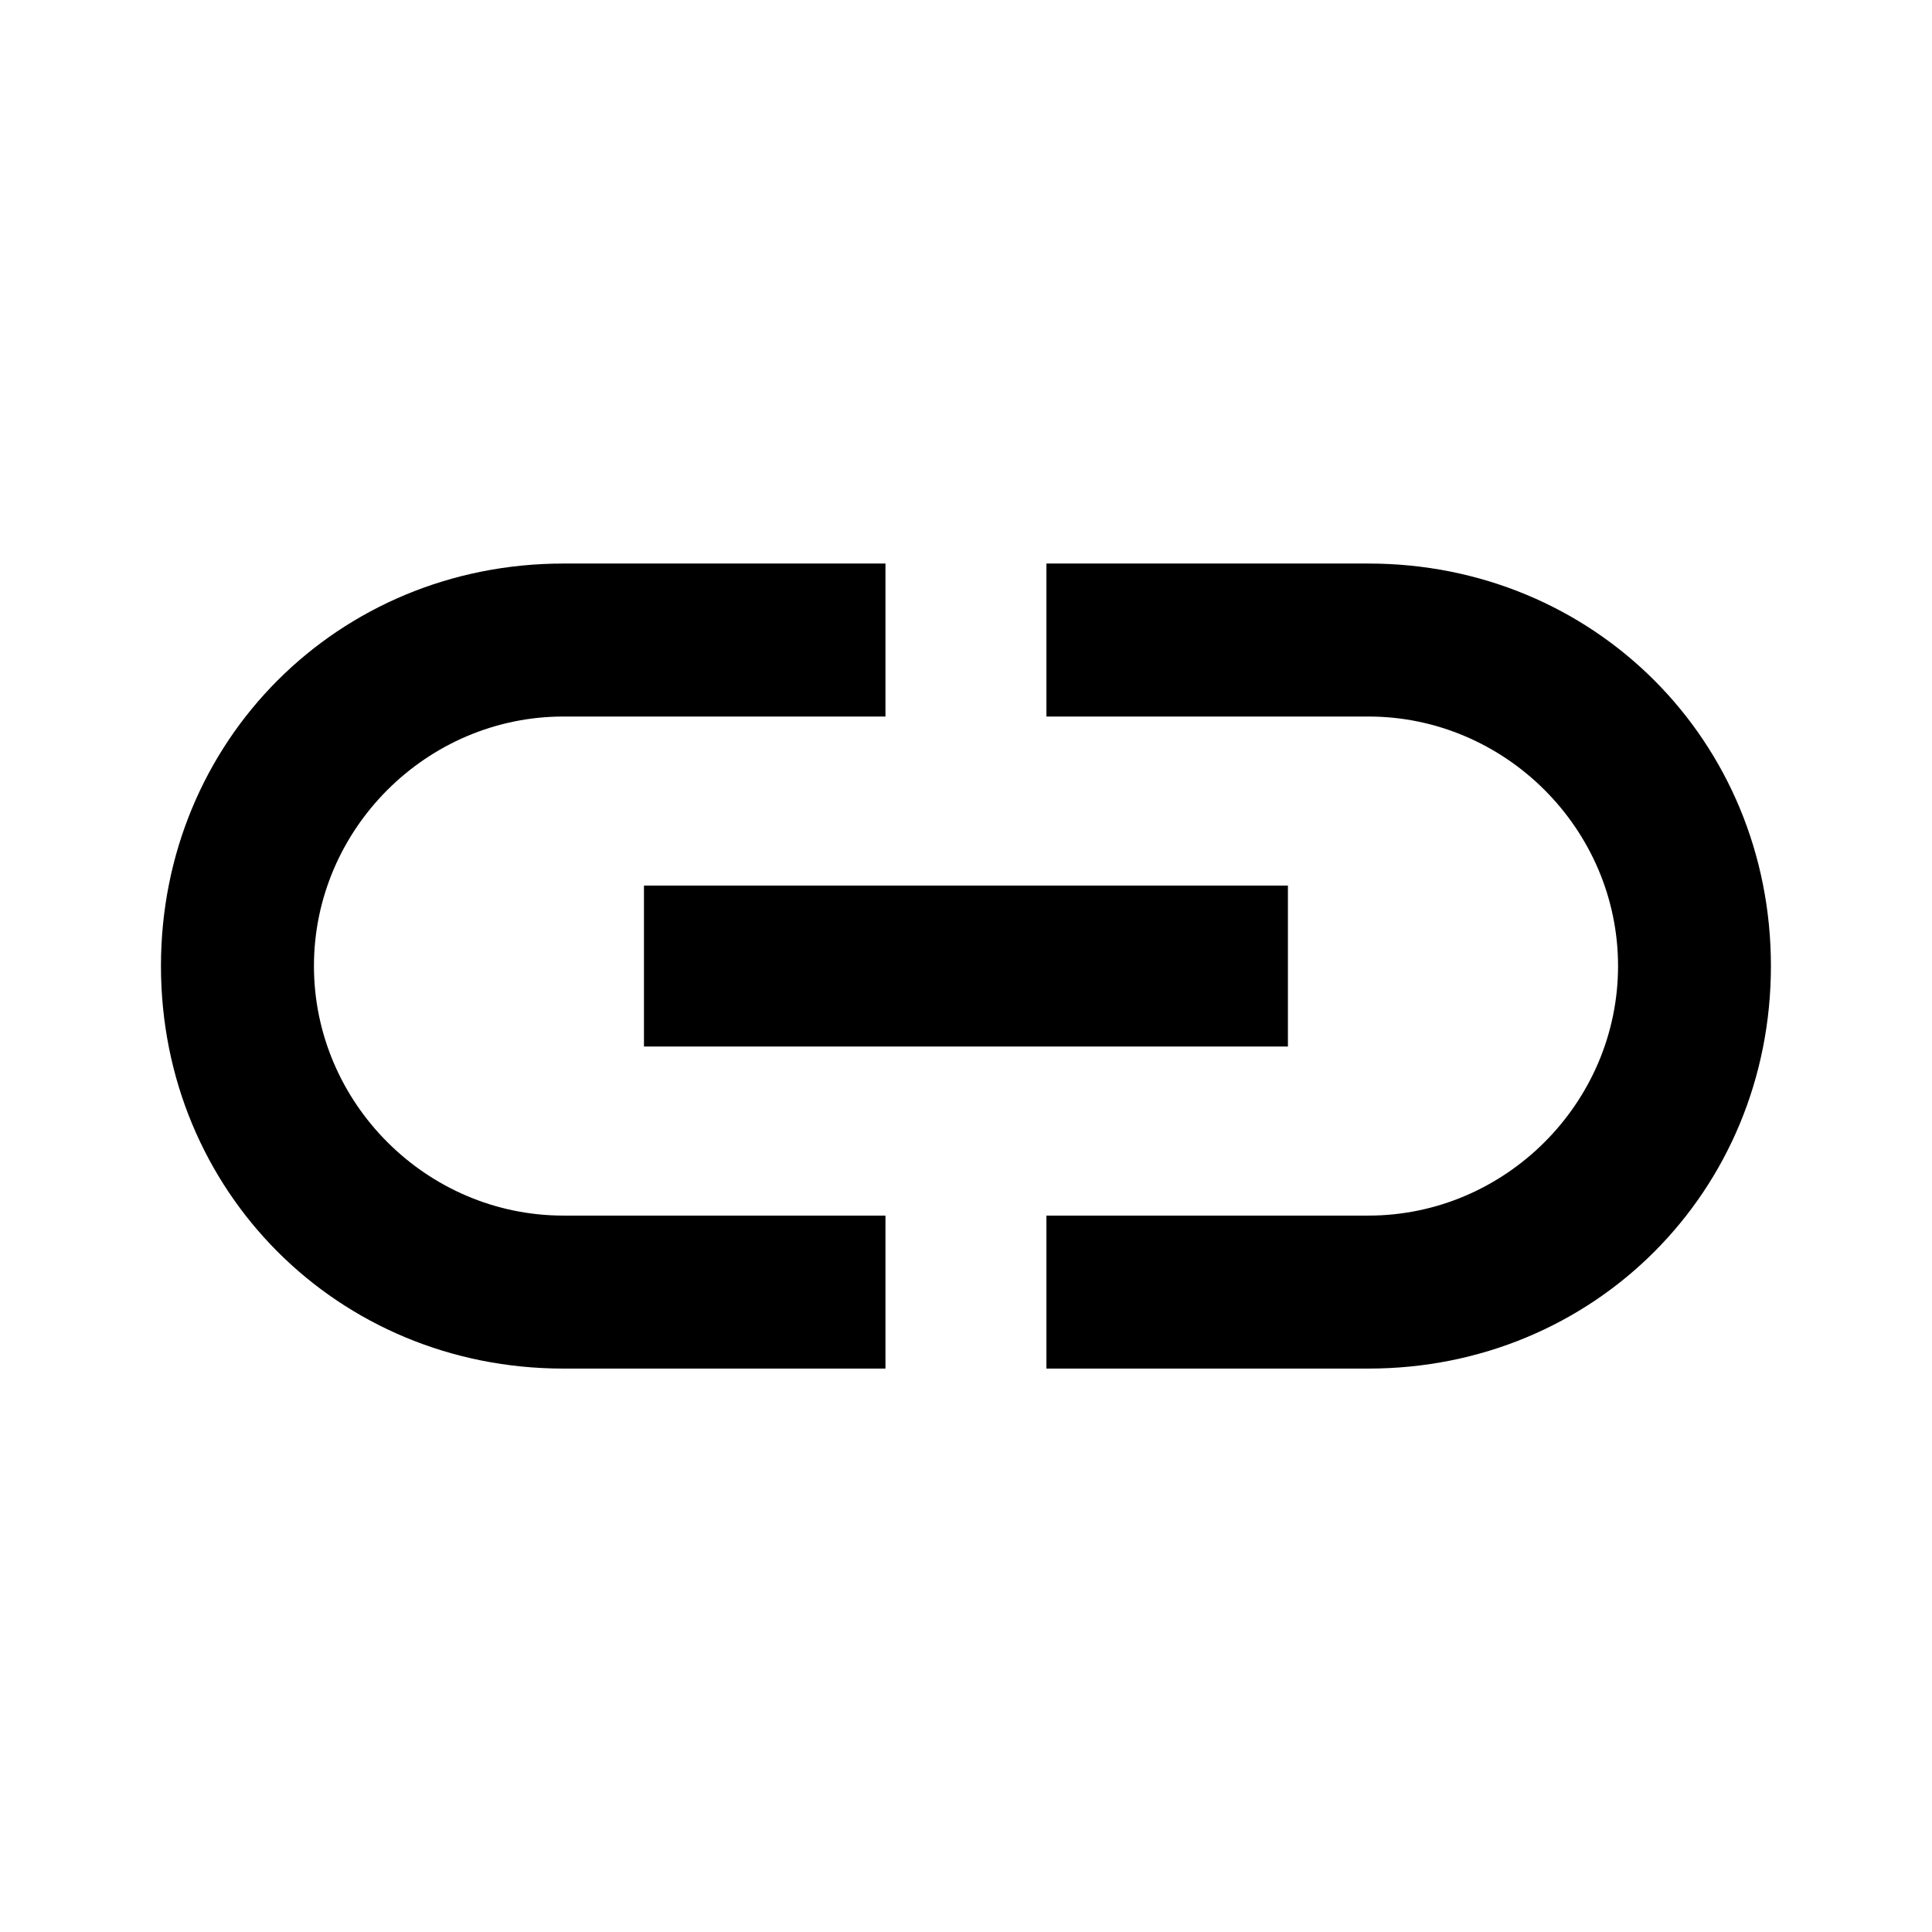 <svg width="16" height="16" viewBox="0 0 16 16" fill="none" xmlns="http://www.w3.org/2000/svg">
<path d="M2.6 8C2.6 6.867 3.533 5.934 4.666 5.934H7.333V4.667H4.666C2.8 4.667 1.333 6.134 1.333 8C1.333 9.867 2.8 11.334 4.666 11.334H7.333V10.067H4.666C3.533 10.067 2.6 9.134 2.6 8ZM5.333 8.667H10.666V7.334H5.333V8.667ZM11.333 4.667H8.666V5.934H11.333C12.466 5.934 13.4 6.867 13.4 8C13.4 9.134 12.466 10.067 11.333 10.067H8.666V11.334H11.333C13.2 11.334 14.666 9.867 14.666 8C14.666 6.134 13.2 4.667 11.333 4.667Z" fill="black"/>
</svg>

